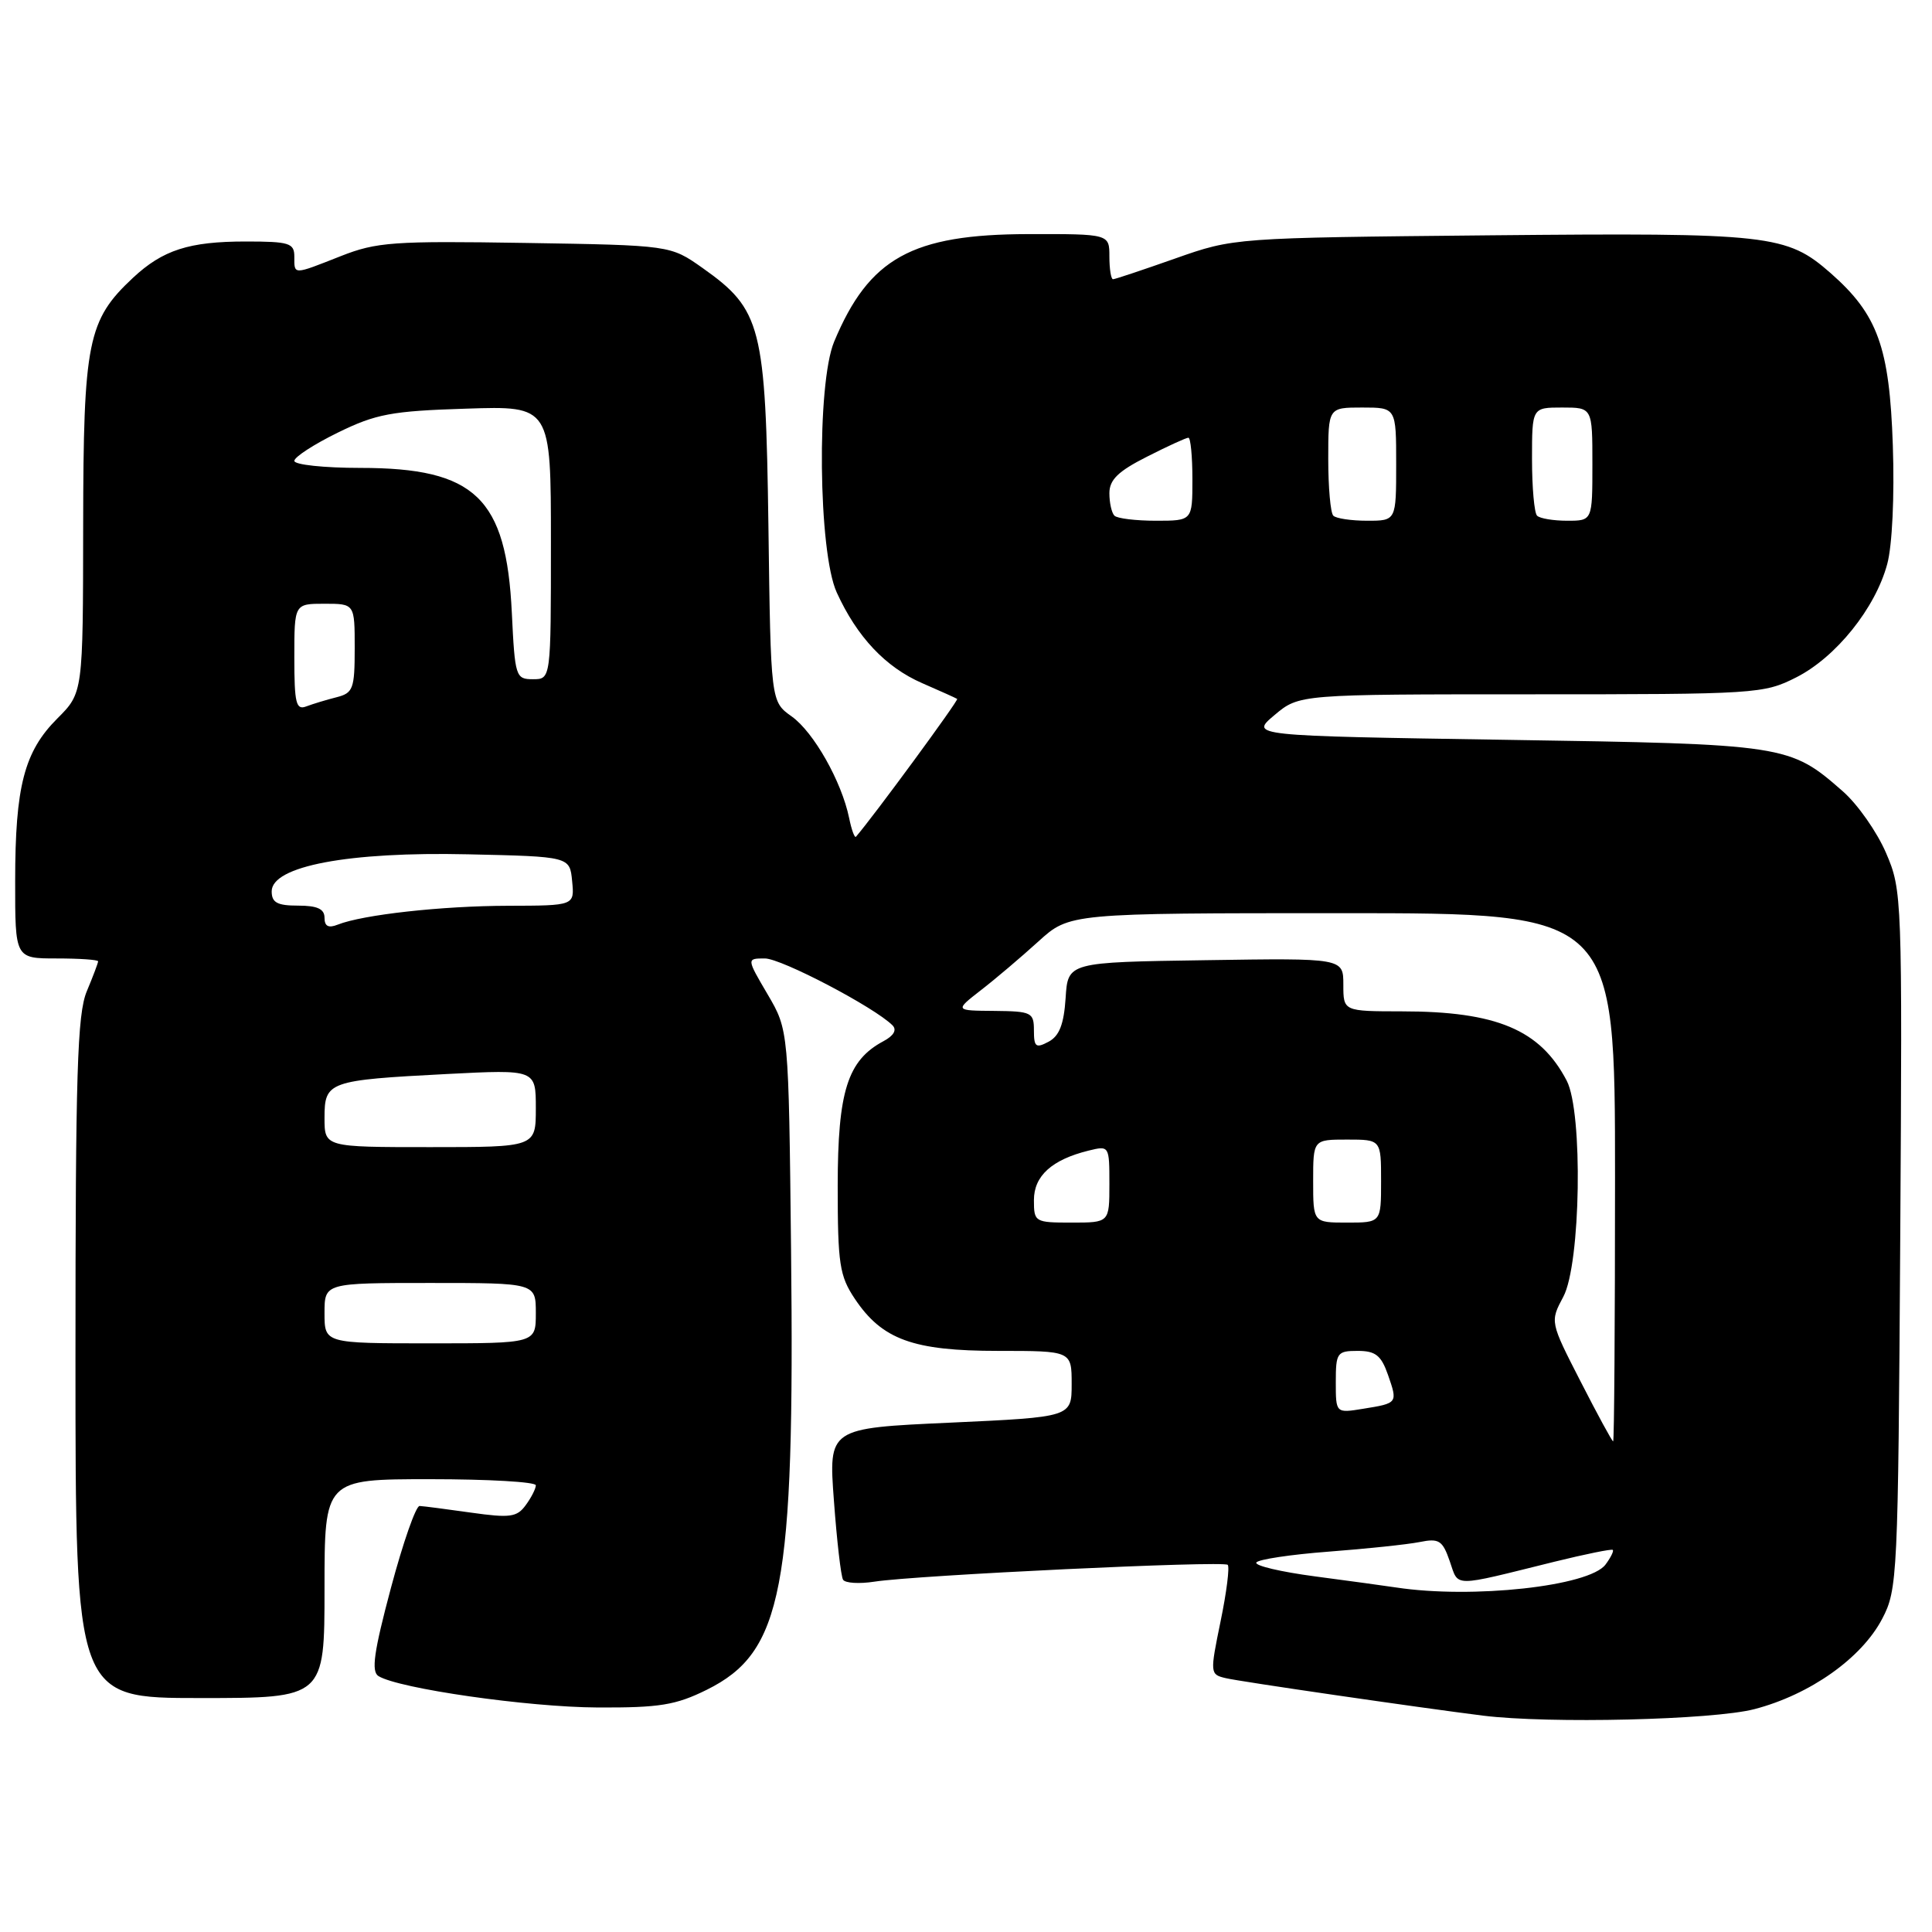 <?xml version="1.0" encoding="UTF-8" standalone="no"?>
<!DOCTYPE svg PUBLIC "-//W3C//DTD SVG 1.1//EN" "http://www.w3.org/Graphics/SVG/1.1/DTD/svg11.dtd" >
<svg xmlns="http://www.w3.org/2000/svg" xmlns:xlink="http://www.w3.org/1999/xlink" version="1.1" viewBox="0 0 256 256">
 <g >
 <path fill="currentColor"
d=" M 232.47 226.47 C 239.83 224.55 246.67 219.72 249.40 214.50 C 251.43 210.63 251.51 208.98 251.79 164.27 C 252.07 118.77 252.04 117.97 249.91 113.02 C 248.72 110.25 246.15 106.58 244.20 104.87 C 237.14 98.67 236.70 98.60 199.56 98.03 C 165.61 97.50 165.61 97.50 168.88 94.75 C 172.15 92.00 172.15 92.00 202.86 92.00 C 232.73 92.00 233.70 91.94 238.02 89.75 C 243.27 87.09 248.50 80.59 250.07 74.73 C 250.73 72.30 251.04 65.74 250.81 59.03 C 250.37 45.99 248.81 41.68 242.58 36.20 C 236.73 31.07 234.58 30.83 197.50 31.18 C 163.50 31.51 163.50 31.51 155.73 34.25 C 151.45 35.76 147.74 37.00 147.48 37.00 C 147.22 37.00 147.00 35.65 147.00 34.00 C 147.00 31.00 147.00 31.00 136.25 31.02 C 120.82 31.05 115.16 34.19 110.53 45.27 C 108.20 50.86 108.42 73.14 110.87 78.50 C 113.56 84.40 117.33 88.40 122.19 90.52 C 124.56 91.55 126.65 92.49 126.83 92.61 C 127.07 92.76 115.71 108.23 113.42 110.87 C 113.24 111.07 112.83 109.95 112.51 108.37 C 111.51 103.54 107.82 97.01 104.90 94.93 C 102.13 92.96 102.13 92.96 101.82 69.73 C 101.45 43.19 100.90 41.03 93.08 35.50 C 88.83 32.50 88.83 32.50 69.60 32.19 C 52.11 31.91 49.89 32.07 45.15 33.94 C 38.78 36.45 39.00 36.45 39.00 34.00 C 39.00 32.21 38.33 32.00 32.57 32.00 C 25.05 32.00 21.58 33.12 17.62 36.81 C 11.61 42.43 11.05 45.24 11.02 69.65 C 11.00 91.80 11.00 91.80 7.60 95.20 C 3.21 99.59 2.01 104.19 2.01 116.75 C 2.00 127.00 2.00 127.00 7.50 127.00 C 10.53 127.00 13.00 127.17 13.00 127.38 C 13.00 127.59 12.33 129.37 11.50 131.35 C 10.24 134.36 10.00 142.20 10.00 179.97 C 10.00 225.00 10.00 225.00 26.50 225.00 C 43.00 225.00 43.00 225.00 43.00 210.50 C 43.00 196.00 43.00 196.00 57.00 196.00 C 64.70 196.00 71.00 196.36 71.00 196.81 C 71.00 197.25 70.40 198.44 69.66 199.44 C 68.50 201.04 67.58 201.16 62.41 200.43 C 59.16 199.97 56.10 199.57 55.60 199.55 C 55.11 199.52 53.40 204.41 51.80 210.41 C 49.54 218.87 49.17 221.49 50.15 222.09 C 52.84 223.75 69.98 226.21 79.16 226.25 C 87.40 226.29 89.54 225.94 93.66 223.90 C 103.72 218.91 105.31 210.62 104.82 165.65 C 104.50 136.50 104.50 136.50 101.71 131.75 C 98.92 127.00 98.92 127.00 101.35 127.00 C 103.53 127.00 115.86 133.46 118.26 135.86 C 118.87 136.47 118.43 137.24 117.05 137.97 C 112.30 140.51 111.01 144.61 111.00 157.10 C 111.00 167.50 111.24 169.06 113.27 172.10 C 116.88 177.50 120.99 179.00 132.25 179.00 C 142.00 179.00 142.00 179.00 142.00 183.39 C 142.00 187.77 142.00 187.77 125.89 188.51 C 109.78 189.24 109.78 189.24 110.50 198.87 C 110.89 204.17 111.43 208.87 111.71 209.32 C 111.98 209.77 113.85 209.89 115.85 209.58 C 121.37 208.72 162.12 206.78 162.68 207.35 C 162.95 207.62 162.53 210.99 161.73 214.85 C 160.32 221.72 160.33 221.87 162.40 222.36 C 164.23 222.81 188.13 226.28 196.50 227.33 C 205.26 228.42 226.97 227.90 232.47 226.47 Z  M 185.00 210.35 C 183.62 210.14 178.79 209.48 174.25 208.88 C 169.72 208.28 166.22 207.46 166.47 207.04 C 166.73 206.63 171.04 205.98 176.06 205.60 C 181.07 205.22 186.49 204.65 188.10 204.33 C 190.68 203.81 191.14 204.10 192.10 206.87 C 193.32 210.35 192.22 210.34 205.96 206.94 C 210.07 205.93 213.55 205.22 213.70 205.37 C 213.86 205.52 213.42 206.40 212.74 207.31 C 210.60 210.19 195.08 211.88 185.00 210.35 Z  M 209.44 183.06 C 205.38 175.14 205.38 175.14 207.15 171.82 C 209.46 167.49 209.77 147.38 207.60 143.20 C 204.08 136.45 198.31 134.01 185.75 134.01 C 178.00 134.00 178.00 134.00 178.00 130.48 C 178.00 126.95 178.00 126.95 159.75 127.23 C 141.50 127.50 141.50 127.50 141.20 132.24 C 140.97 135.72 140.37 137.27 138.95 138.03 C 137.26 138.93 137.00 138.74 137.00 136.54 C 137.00 134.15 136.69 134.00 131.75 133.95 C 126.50 133.91 126.50 133.91 129.98 131.20 C 131.90 129.72 135.32 126.81 137.59 124.75 C 141.72 121.00 141.72 121.00 177.86 121.00 C 214.00 121.00 214.00 121.00 214.00 156.00 C 214.00 175.25 213.89 191.00 213.75 190.99 C 213.61 190.99 211.67 187.42 209.44 183.06 Z  M 177.00 183.13 C 177.00 179.24 177.17 179.00 179.90 179.00 C 182.26 179.00 183.01 179.59 183.91 182.16 C 185.22 185.93 185.22 185.93 180.62 186.67 C 177.00 187.26 177.00 187.26 177.00 183.13 Z  M 43.00 174.00 C 43.00 170.00 43.00 170.00 57.00 170.00 C 71.00 170.00 71.00 170.00 71.00 174.00 C 71.00 178.00 71.00 178.00 57.00 178.00 C 43.00 178.00 43.00 178.00 43.00 174.00 Z  M 137.00 159.02 C 137.00 155.81 139.38 153.66 144.25 152.46 C 146.98 151.79 147.00 151.82 147.00 156.89 C 147.00 162.00 147.00 162.00 142.00 162.00 C 137.12 162.00 137.00 161.93 137.00 159.02 Z  M 174.00 156.50 C 174.00 151.00 174.00 151.00 178.50 151.00 C 183.00 151.00 183.00 151.00 183.00 156.50 C 183.00 162.00 183.00 162.00 178.50 162.00 C 174.00 162.00 174.00 162.00 174.00 156.50 Z  M 43.00 148.12 C 43.00 143.30 43.49 143.13 59.25 142.31 C 71.00 141.71 71.00 141.71 71.00 146.85 C 71.00 152.00 71.00 152.00 57.00 152.00 C 43.00 152.00 43.00 152.00 43.00 148.12 Z  M 43.00 121.61 C 43.00 120.44 42.05 120.00 39.50 120.00 C 36.74 120.00 36.00 119.60 36.00 118.11 C 36.00 114.76 46.19 112.84 62.00 113.20 C 75.50 113.50 75.50 113.50 75.81 116.75 C 76.13 120.00 76.13 120.00 67.31 120.02 C 58.52 120.04 48.07 121.20 44.75 122.52 C 43.52 123.01 43.00 122.74 43.00 121.61 Z  M 39.00 87.11 C 39.00 80.00 39.00 80.00 43.00 80.00 C 47.00 80.00 47.00 80.00 47.00 85.89 C 47.00 91.28 46.79 91.83 44.59 92.39 C 43.27 92.72 41.47 93.27 40.59 93.60 C 39.23 94.13 39.00 93.20 39.00 87.11 Z  M 67.82 81.19 C 67.09 65.95 62.96 62.00 47.75 62.00 C 42.94 62.00 39.00 61.58 39.00 61.07 C 39.00 60.56 41.59 58.88 44.75 57.33 C 49.81 54.85 51.86 54.46 61.75 54.15 C 73.00 53.78 73.00 53.78 73.00 71.89 C 73.00 90.00 73.00 90.00 70.62 90.00 C 68.33 90.00 68.23 89.68 67.82 81.19 Z  M 147.67 68.33 C 147.30 67.97 147.00 66.62 147.00 65.35 C 147.00 63.58 148.16 62.44 151.97 60.52 C 154.70 59.13 157.17 58.00 157.47 58.00 C 157.76 58.00 158.00 60.48 158.00 63.50 C 158.00 69.00 158.00 69.00 153.17 69.00 C 150.51 69.00 148.03 68.70 147.67 68.33 Z  M 176.67 68.33 C 176.30 67.97 176.00 64.59 176.00 60.83 C 176.00 54.00 176.00 54.00 180.50 54.00 C 185.00 54.00 185.00 54.00 185.00 61.50 C 185.00 69.00 185.00 69.00 181.17 69.00 C 179.06 69.00 177.03 68.70 176.67 68.33 Z  M 203.67 68.33 C 203.30 67.97 203.00 64.59 203.00 60.83 C 203.00 54.00 203.00 54.00 207.00 54.00 C 211.00 54.00 211.00 54.00 211.00 61.50 C 211.00 69.00 211.00 69.00 207.67 69.00 C 205.83 69.00 204.03 68.70 203.67 68.33 Z "/>
</g>
</svg>